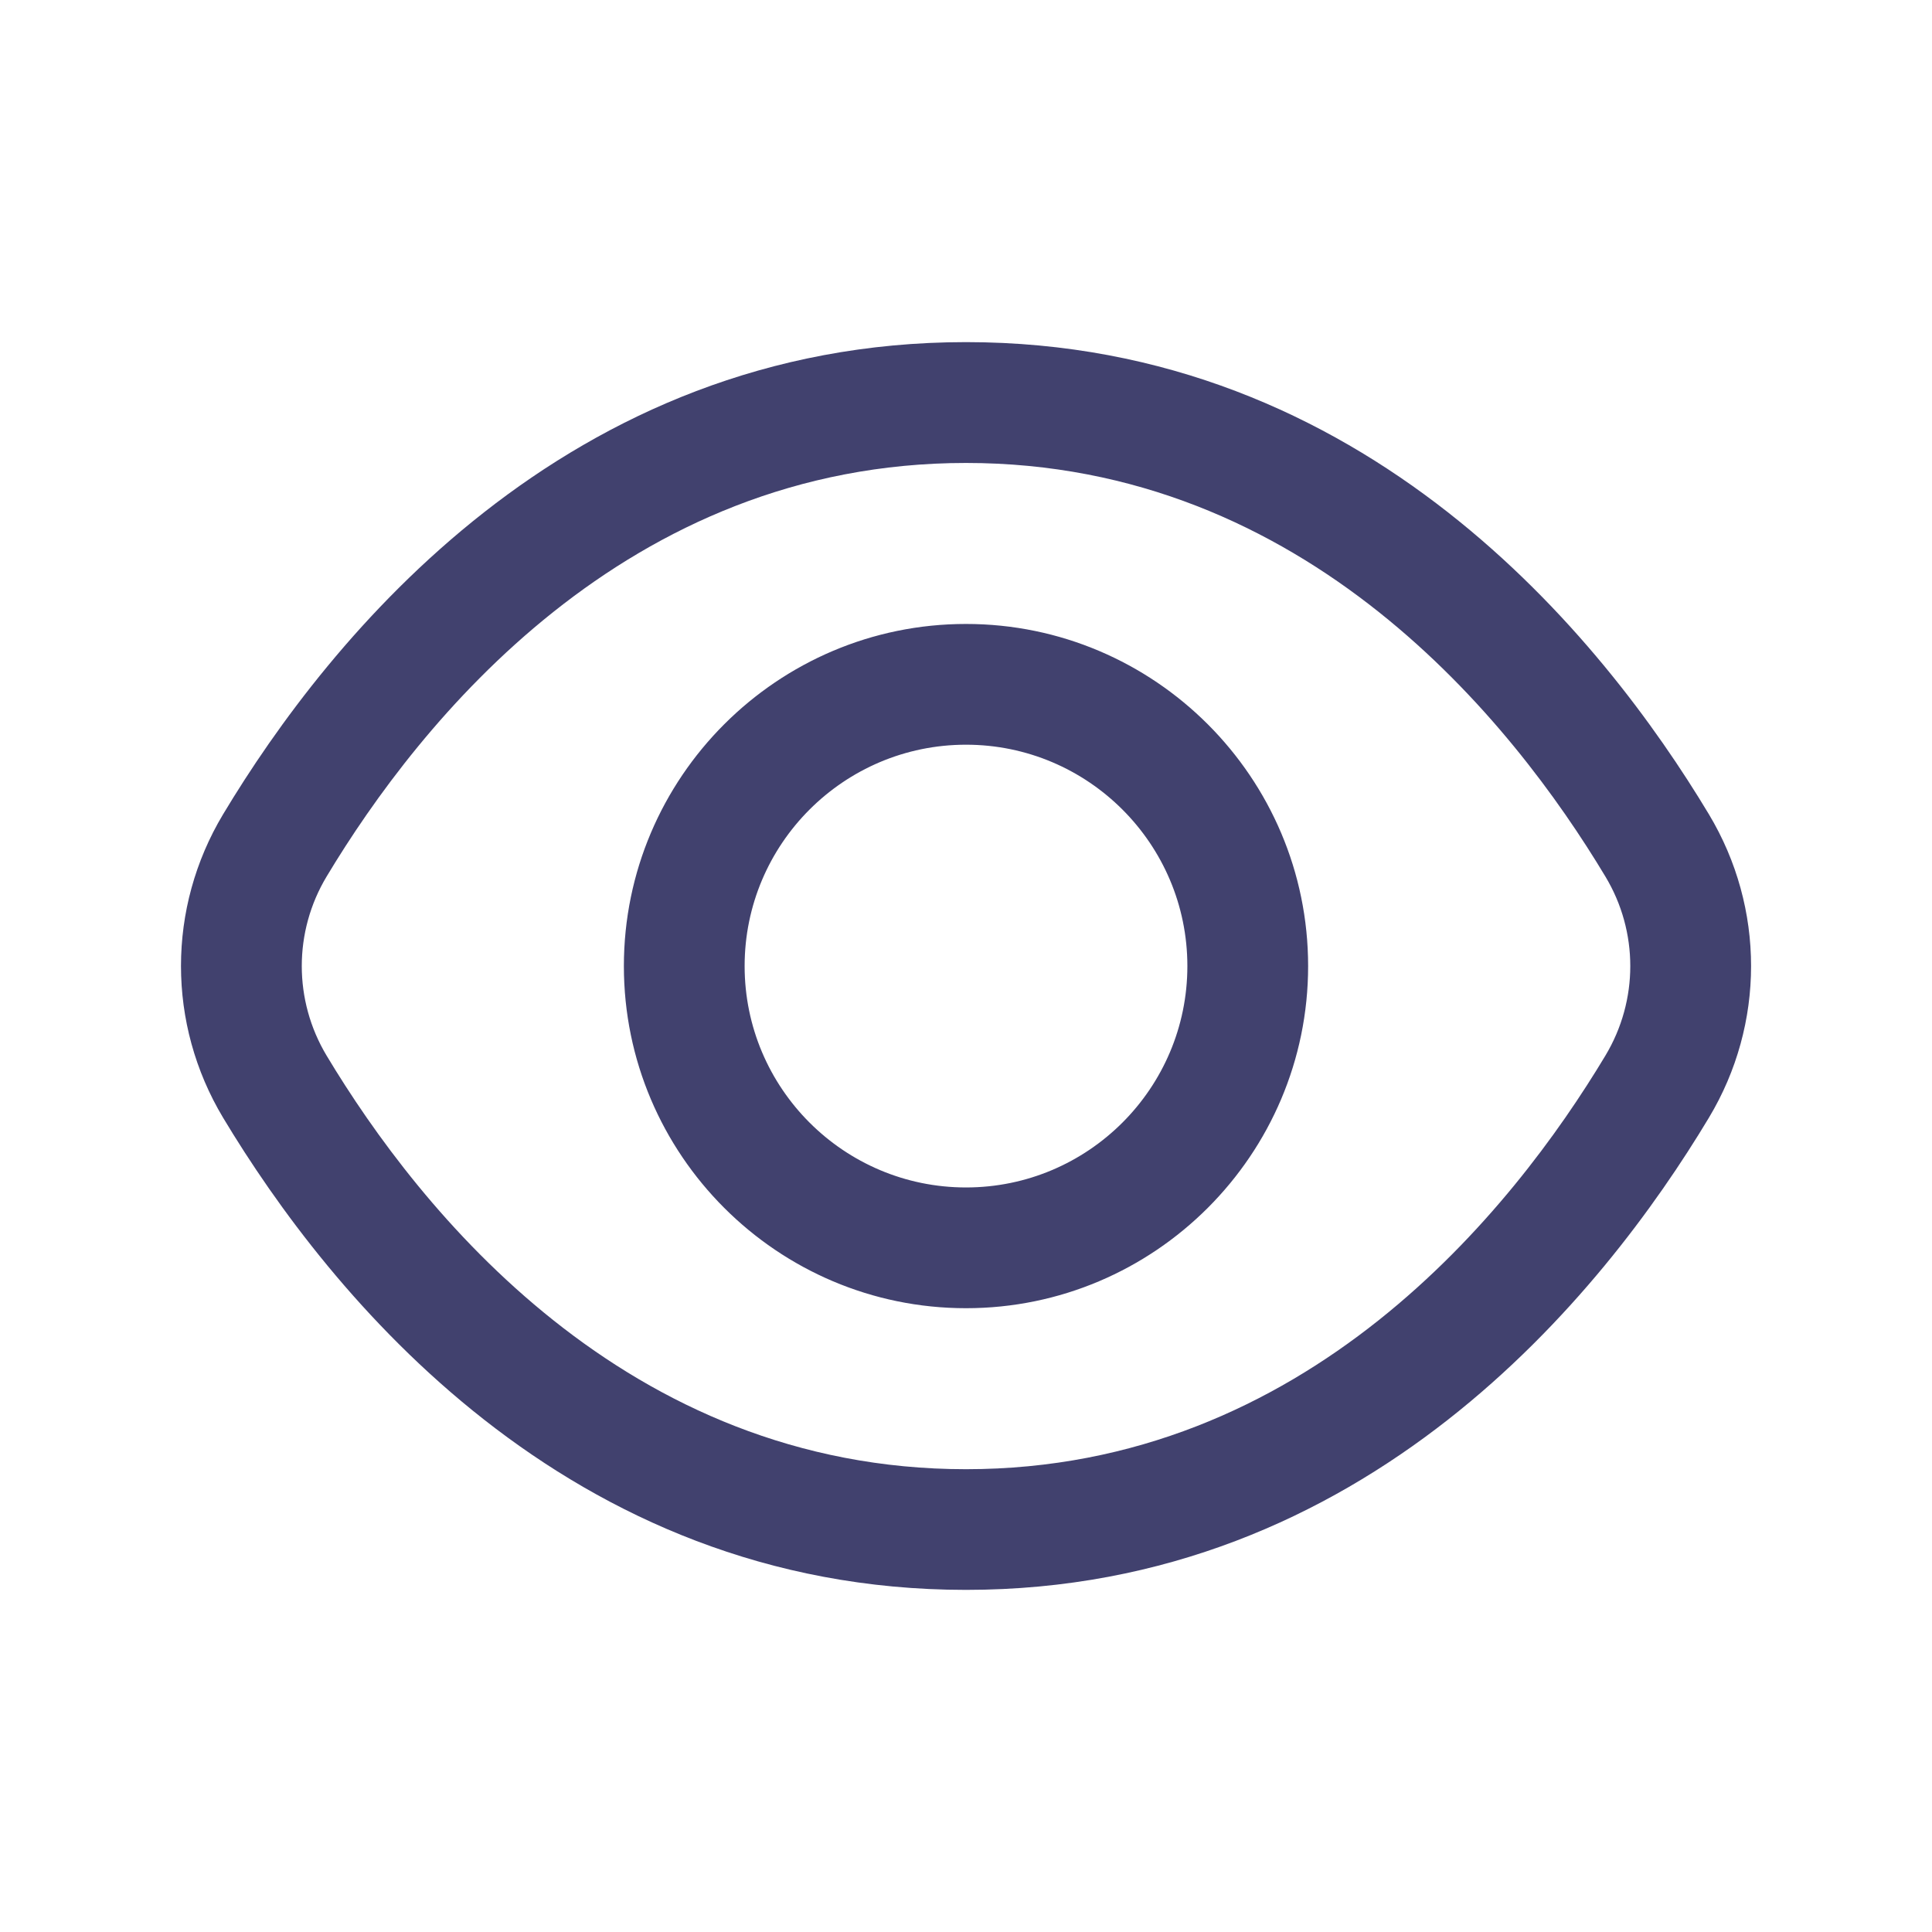 <svg width="24" height="24" viewBox="0 0 24 24" fill="none" xmlns="http://www.w3.org/2000/svg">
<path d="M21.229 10.116C19.914 7.926 16.966 4.25 12 4.25C7.035 4.25 4.086 7.925 2.771 10.116C2.074 11.278 2.074 12.721 2.771 13.884C4.087 16.074 7.035 19.75 12 19.75C16.966 19.75 19.914 16.075 21.229 13.884C21.927 12.722 21.927 11.279 21.229 10.116ZM19.943 13.113C18.791 15.032 16.227 18.251 12 18.251C7.773 18.251 5.209 15.032 4.057 13.113C3.646 12.427 3.646 11.574 4.057 10.889C5.209 8.97 7.774 5.751 12 5.751C16.228 5.751 18.791 8.97 19.943 10.889C20.355 11.574 20.355 12.427 19.943 13.113ZM12 7.751C9.657 7.751 7.75 9.658 7.75 12.001C7.75 14.344 9.657 16.251 12 16.251C14.343 16.251 16.25 14.344 16.25 12.001C16.25 9.658 14.343 7.751 12 7.751ZM12 14.751C10.483 14.751 9.25 13.518 9.25 12.001C9.25 10.484 10.483 9.251 12 9.251C13.517 9.251 14.75 10.484 14.75 12.001C14.75 13.518 13.517 14.751 12 14.751Z" fill="#41416E"/>
</svg>
 